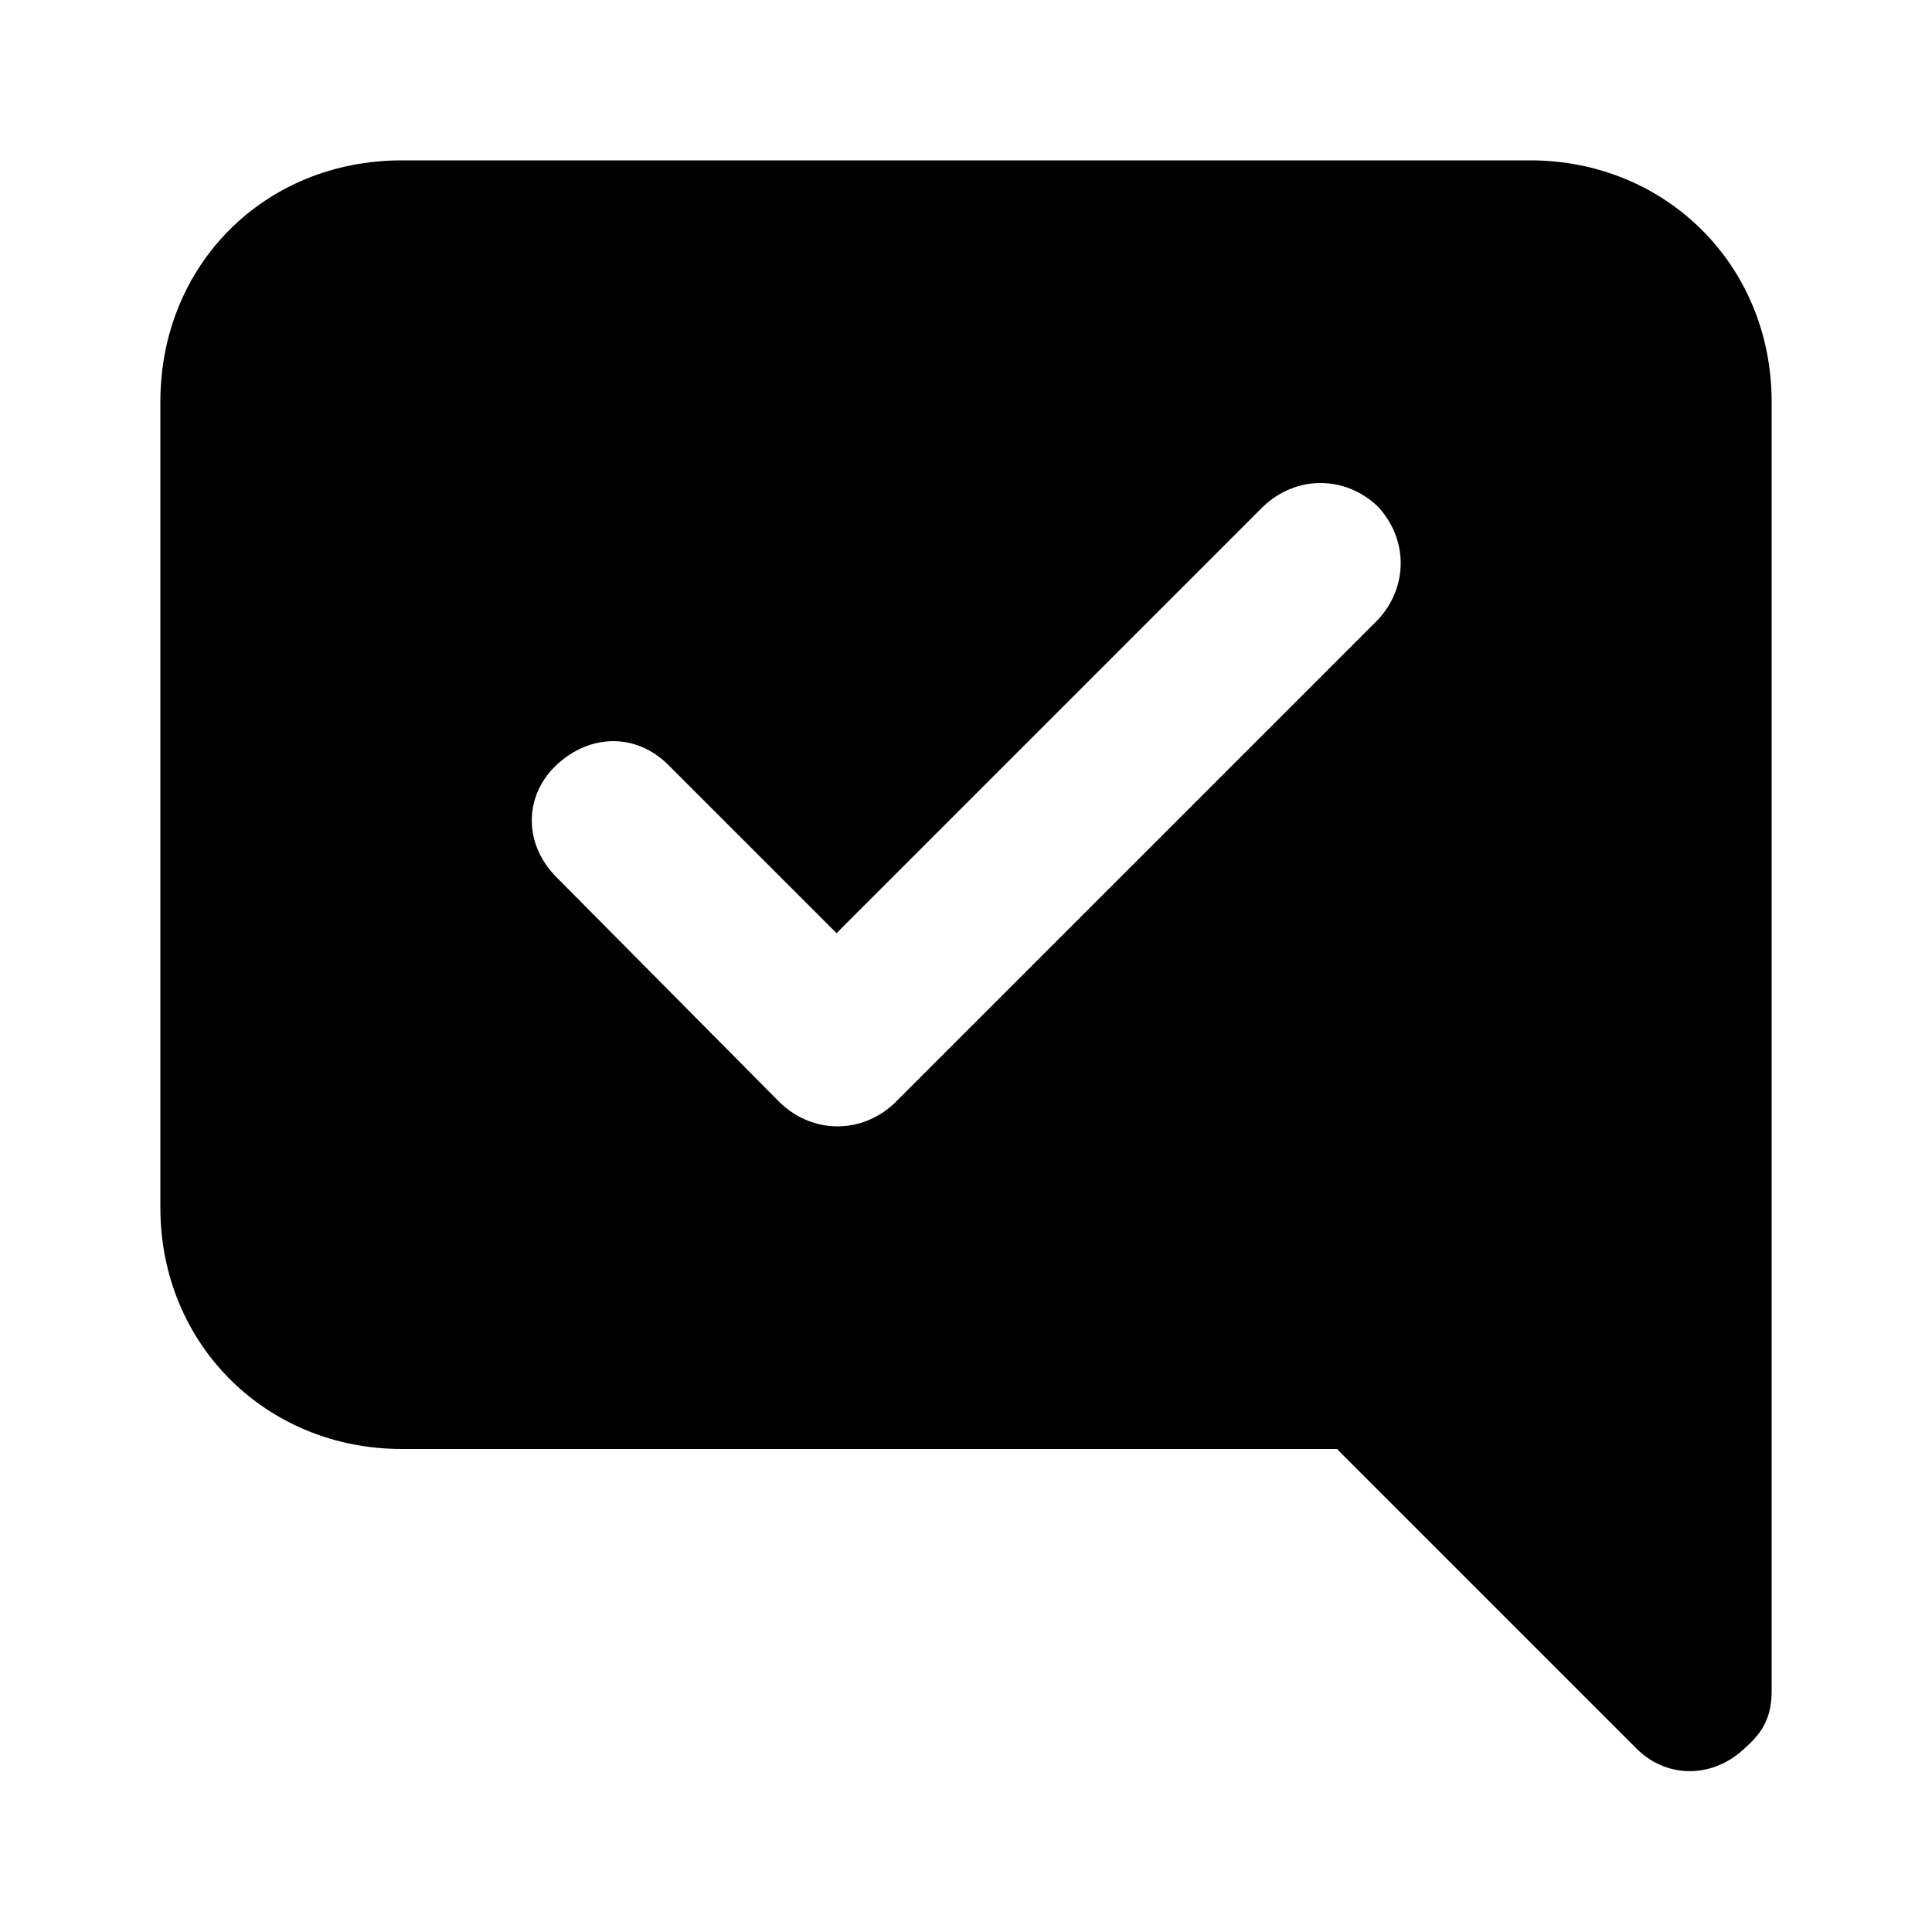 <svg xmlns="http://www.w3.org/2000/svg" width="24" height="24" viewBox="0 0 24 24">
    <path d="M19.008 1.992h-14.016c-1.704 0-3 1.296-3 3v10.008c0 1.704 1.32 3 3 3h11.616l3.696 3.696c0.384 0.408 0.984 0.408 1.392 0 0.216-0.192 0.312-0.384 0.312-0.696v-16.008c0-1.704-1.32-3-3-3zM17.112 7.704c0 0 0 0 0 0l-6 6c-0.408 0.384-1.008 0.384-1.416 0 0 0 0 0 0 0l-2.784-2.808c-0.408-0.408-0.408-1.008 0-1.392s0.984-0.408 1.392 0l2.088 2.088 5.304-5.304c0.408-0.384 1.008-0.384 1.416 0 0.384 0.408 0.384 1.008 0 1.416z"></path>
</svg>
